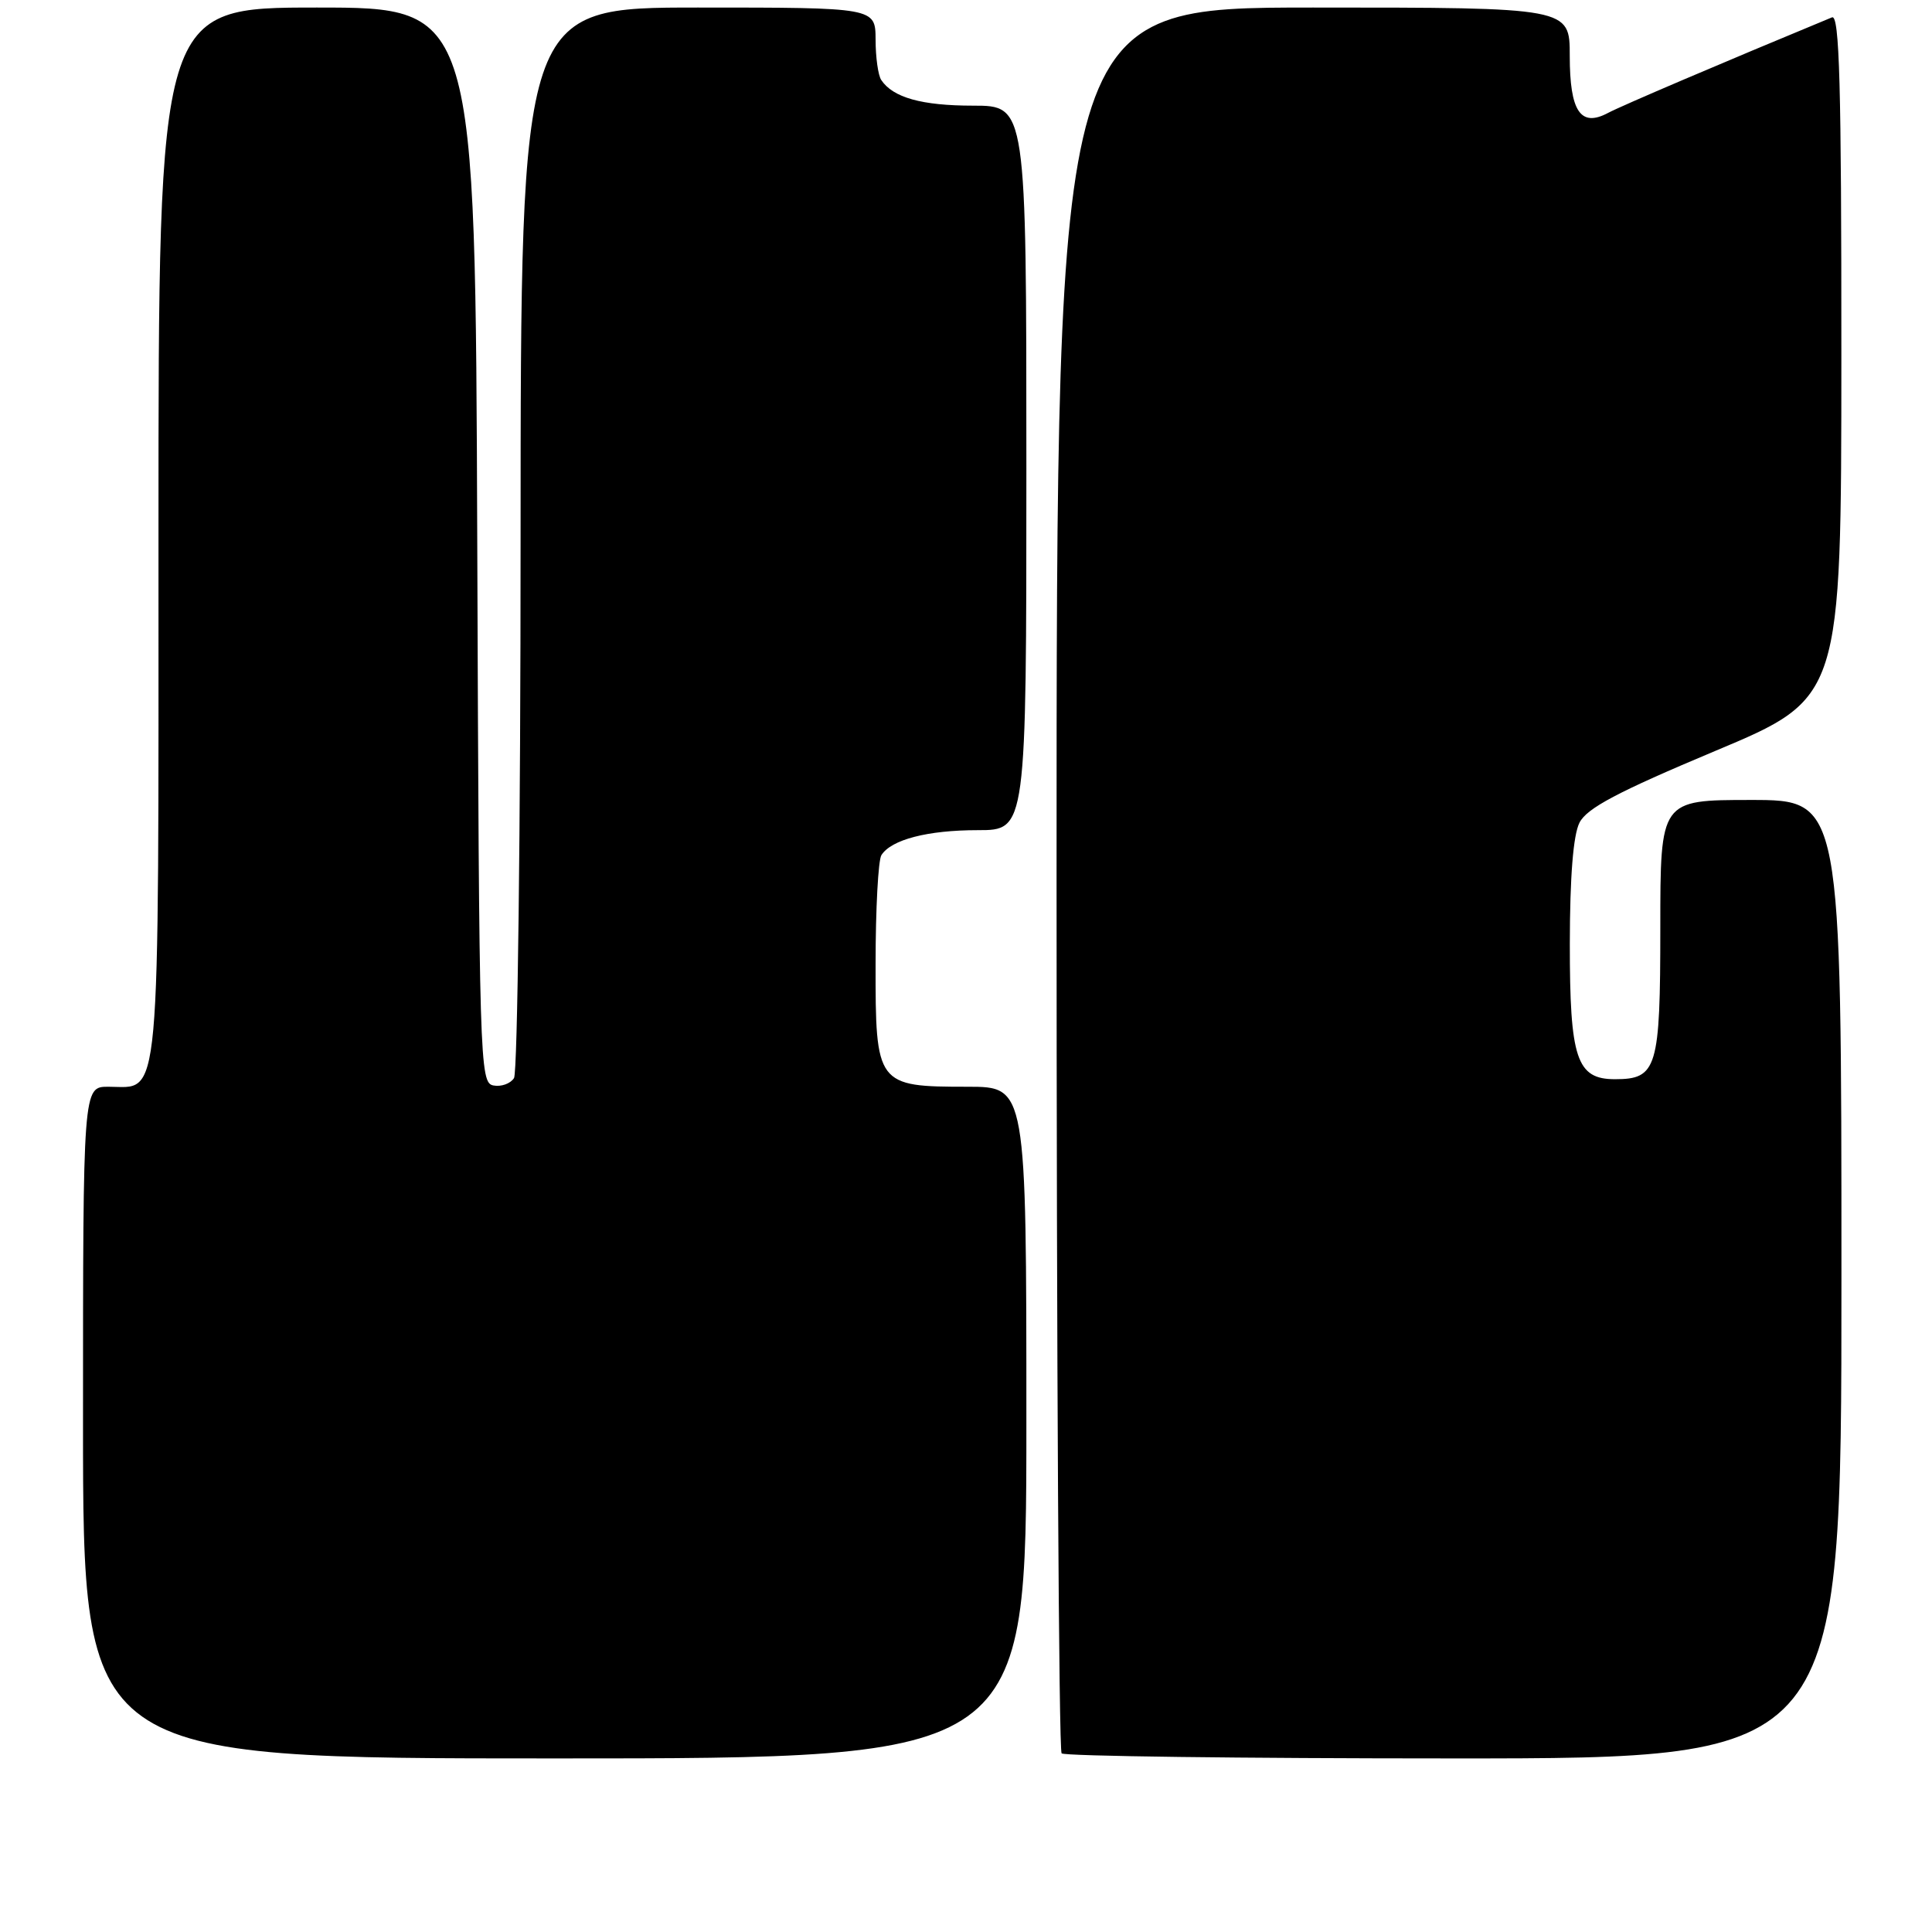 <?xml version="1.0" encoding="UTF-8" standalone="no"?>
<!DOCTYPE svg PUBLIC "-//W3C//DTD SVG 1.1//EN" "http://www.w3.org/Graphics/SVG/1.1/DTD/svg11.dtd" >
<svg xmlns="http://www.w3.org/2000/svg" xmlns:xlink="http://www.w3.org/1999/xlink" version="1.1" viewBox="0 0 256 256">
 <g >
 <path fill="currentColor"
d=" M 136.00 188.50 C 136.00 144.00 136.00 144.00 128.22 144.00 C 116.15 144.00 116.00 143.79 116.02 127.69 C 116.02 120.44 116.37 113.97 116.79 113.31 C 118.10 111.25 122.91 110.00 129.57 110.00 C 136.00 110.00 136.00 110.00 136.00 62.00 C 136.00 14.00 136.00 14.00 128.93 14.00 C 122.14 14.00 118.32 12.93 116.77 10.60 C 116.36 10.00 116.02 7.59 116.02 5.25 C 116.00 1.00 116.00 1.00 92.50 1.00 C 69.00 1.00 69.00 1.00 68.98 71.25 C 68.98 109.89 68.58 142.11 68.11 142.85 C 67.64 143.59 66.41 144.03 65.38 143.83 C 63.56 143.49 63.49 141.06 63.24 72.24 C 62.99 1.00 62.99 1.00 41.99 1.00 C 21.00 1.00 21.00 1.00 21.00 70.67 C 21.00 148.19 21.38 144.00 14.35 144.00 C 11.00 144.00 11.00 144.00 11.00 188.50 C 11.00 233.00 11.00 233.00 73.50 233.00 C 136.00 233.00 136.00 233.00 136.00 188.50 Z  M 244.00 169.50 C 244.00 106.00 244.00 106.00 232.00 106.00 C 220.00 106.00 220.00 106.00 220.00 122.93 C 220.00 141.57 219.57 143.00 213.99 143.00 C 208.90 143.00 208.00 140.29 208.01 125.03 C 208.02 116.17 208.46 110.64 209.29 109.01 C 210.26 107.09 214.32 104.94 227.26 99.51 C 243.98 92.50 243.98 92.50 243.99 47.14 C 244.00 11.24 243.74 1.89 242.75 2.30 C 228.15 8.34 214.80 14.04 213.08 14.96 C 209.43 16.91 208.00 14.77 208.00 7.38 C 208.00 1.00 208.00 1.00 174.00 1.00 C 140.00 1.00 140.00 1.00 140.00 116.33 C 140.00 179.77 140.30 231.97 140.67 232.33 C 141.03 232.70 164.43 233.00 192.67 233.00 C 244.00 233.00 244.00 233.00 244.00 169.50 Z "/>
</g>
</svg>